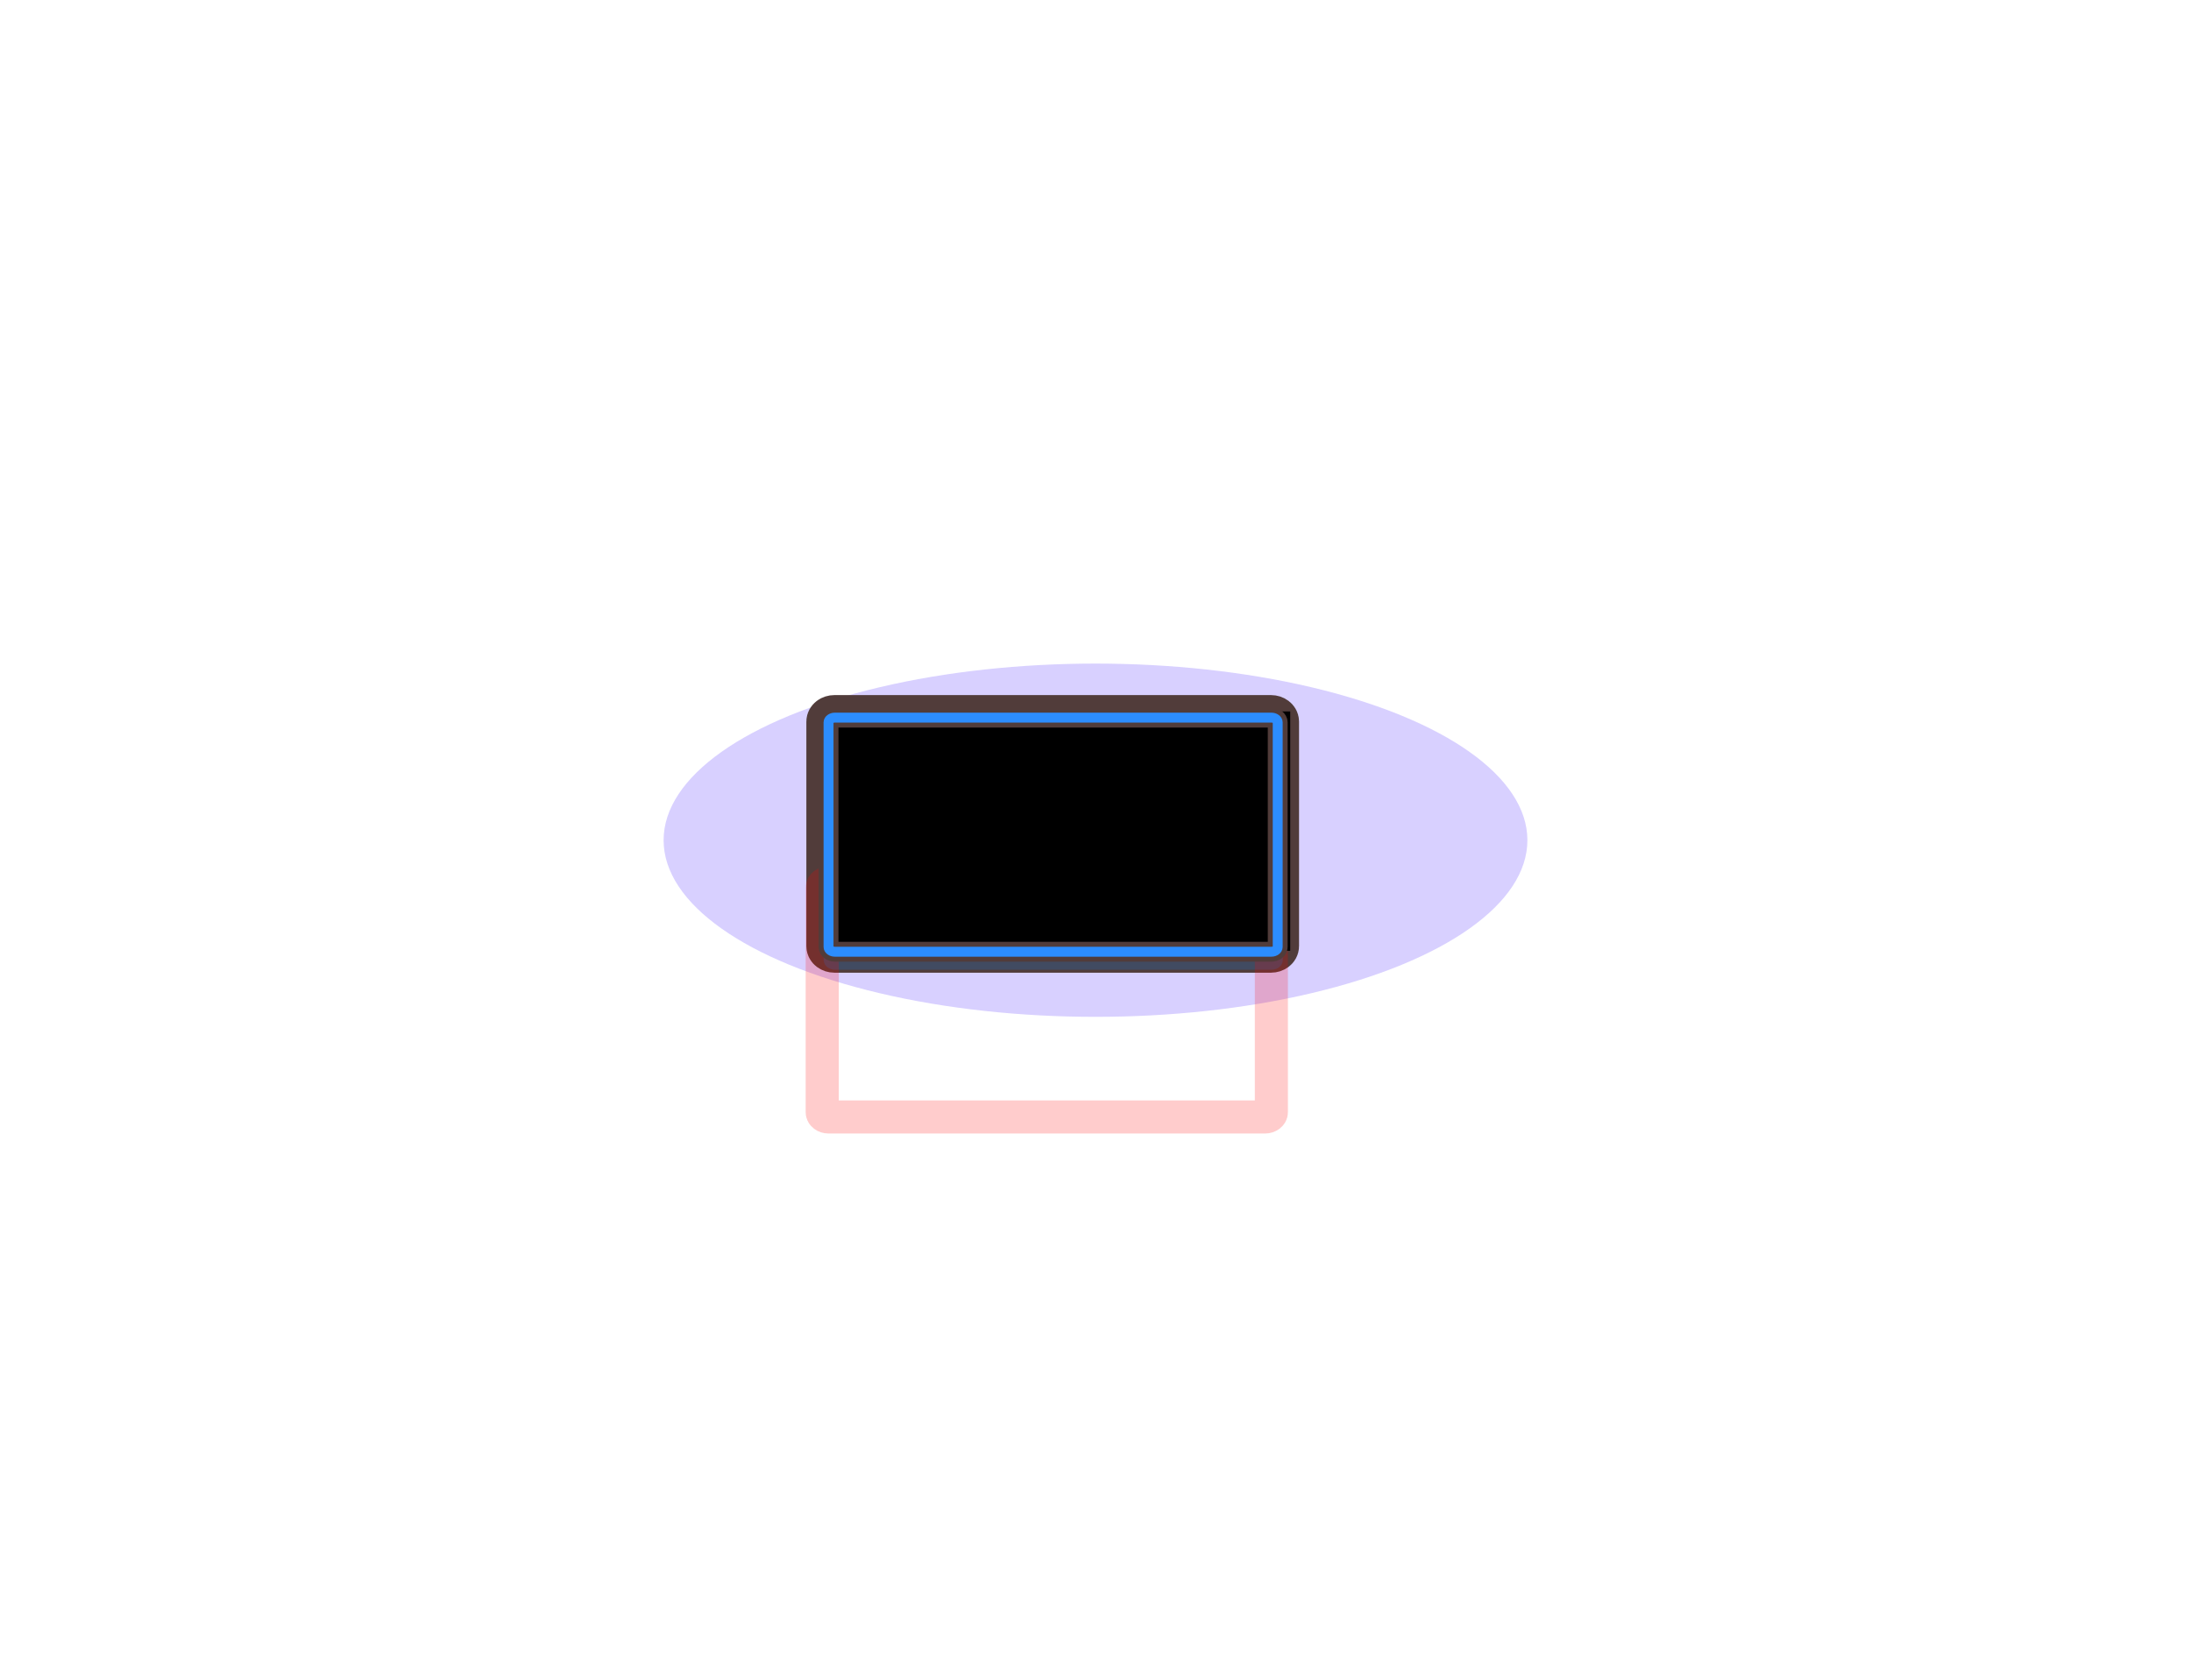 <svg viewBox="0 0 1007 772" fill="none" xmlns="http://www.w3.org/2000/svg">
  <g style="mix-blend-mode:color-dodge" opacity=".3" filter="url(#filter0_f)">
    <ellipse cx="503.5" cy="386.182" rx="198.5" ry="81.182" fill="#7B61FF"/>
  </g>
  <g style="mix-blend-mode:color-dodge" filter="url(#filter1_f)">
    <path d="M380.609 331.984c0-1.206 1.3-2.185 2.905-2.185h200.63c1.604 0 2.905.979 2.905 2.185v103.225c0 1.207-1.301 2.185-2.905 2.185h-200.63c-1.605 0-2.905-.978-2.905-2.185V331.984z" stroke="#730A03" stroke-opacity=".8" stroke-width="15.201" stroke-linecap="round" stroke-linejoin="round"/>
  </g>
  <g style="mix-blend-mode:color-dodge" filter="url(#filter2_f)">
    <path d="M380.609 331.661c0-1.207 1.3-2.186 2.905-2.186h200.63c1.604 0 2.905.979 2.905 2.186v103.224c0 1.207-1.301 2.185-2.905 2.185h-200.63c-1.605 0-2.905-.978-2.905-2.185V331.661z" fill="#513C3A"/>
    <path d="M380.609 331.661c0-1.207 1.3-2.186 2.905-2.186h200.63c1.604 0 2.905.979 2.905 2.186v103.224c0 1.207-1.301 2.185-2.905 2.185h-200.63c-1.605 0-2.905-.978-2.905-2.185V331.661z" stroke="#513C3A" stroke-width="20" stroke-linecap="round" stroke-linejoin="round"/>
  </g>
  <g style="mix-blend-mode:multiply" opacity=".2" filter="url(#filter3_f)">
    <path d="M380.855 338.025c0-1.206 1.3-2.185 2.905-2.185h200.63c1.604 0 2.905.979 2.905 2.185V441.25c0 1.207-1.301 2.185-2.905 2.185H383.76c-1.605 0-2.905-.978-2.905-2.185V338.025z" stroke="#0085FF" stroke-width="4.56" stroke-linecap="round" stroke-linejoin="round"/>
  </g>
  <g style="mix-blend-mode:hard-light" filter="url(#filter4_dddii)">
    <path d="M380.933 331.972c0-1.207 1.3-2.186 2.905-2.186h200.63c1.604 0 2.905.979 2.905 2.186v103.224c0 1.207-1.301 2.185-2.905 2.185h-200.63c-1.605 0-2.905-.978-2.905-2.185V331.972z" stroke="red" stroke-opacity=".2" stroke-width="15.201" stroke-linecap="round" stroke-linejoin="round"/>
  </g>
  <path fill="#000" d="M384 327h209v110H384z"/>
  <g filter="url(#filter5_f)">
    <path d="M380.803 332.023c0-1.207 1.301-2.185 2.905-2.185h200.63c1.605 0 2.905.978 2.905 2.185v103.225c0 1.207-1.3 2.185-2.905 2.185h-200.63c-1.604 0-2.905-.978-2.905-2.185V332.023z" stroke="#513C3A" stroke-width="9.12" stroke-linecap="round" stroke-linejoin="round"/>
  </g>
  <g filter="url(#filter6_f)">
    <path d="M380.803 332.024c0-1.207 1.301-2.186 2.905-2.186h200.63c1.605 0 2.905.979 2.905 2.186v103.224c0 1.207-1.3 2.185-2.905 2.185h-200.63c-1.604 0-2.905-.978-2.905-2.185V332.024z" stroke="#2C8DFE" stroke-width="4.56" stroke-linecap="round" stroke-linejoin="round"/>
  </g>
  <defs>
    <filter id="filter0_f" x=".987" y=".987" width="1005.03" height="770.391" filterUnits="userSpaceOnUse" color-interpolation-filters="sRGB">
      <feFlood flood-opacity="0" result="BackgroundImageFix"/>
      <feBlend in="SourceGraphic" in2="BackgroundImageFix" result="shape"/>
      <feGaussianBlur stdDeviation="152.007" result="effect1_foregroundBlur"/>
    </filter>
    <filter id="filter1_f" x="297.005" y="246.195" width="373.647" height="274.802" filterUnits="userSpaceOnUse" color-interpolation-filters="sRGB">
      <feFlood flood-opacity="0" result="BackgroundImageFix"/>
      <feBlend in="SourceGraphic" in2="BackgroundImageFix" result="shape"/>
      <feGaussianBlur stdDeviation="38.002" result="effect1_foregroundBlur"/>
    </filter>
    <filter id="filter2_f" x="347.808" y="296.674" width="272.042" height="173.197" filterUnits="userSpaceOnUse" color-interpolation-filters="sRGB">
      <feFlood flood-opacity="0" result="BackgroundImageFix"/>
      <feBlend in="SourceGraphic" in2="BackgroundImageFix" result="shape"/>
      <feGaussianBlur stdDeviation="11.4" result="effect1_foregroundBlur"/>
    </filter>
    <filter id="filter3_f" x="375.534" y="330.52" width="217.08" height="118.236" filterUnits="userSpaceOnUse" color-interpolation-filters="sRGB">
      <feFlood flood-opacity="0" result="BackgroundImageFix"/>
      <feBlend in="SourceGraphic" in2="BackgroundImageFix" result="shape"/>
      <feGaussianBlur stdDeviation="1.52" result="effect1_foregroundBlur"/>
    </filter>
    <filter id="filter4_dddii" x="282.129" y="261.383" width="404.049" height="305.204" filterUnits="userSpaceOnUse" color-interpolation-filters="sRGB">
      <feFlood flood-opacity="0" result="BackgroundImageFix"/>
      <feColorMatrix in="SourceAlpha" values="0 0 0 0 0 0 0 0 0 0 0 0 0 0 0 0 0 0 127 0"/>
      <feOffset dy="15.201"/>
      <feGaussianBlur stdDeviation="6.08"/>
      <feColorMatrix values="0 0 0 0 0.15 0 0 0 0 0.001 0 0 0 0 0.001 0 0 0 0.7 0"/>
      <feBlend mode="multiply" in2="BackgroundImageFix" result="effect1_dropShadow"/>
      <feColorMatrix in="SourceAlpha" values="0 0 0 0 0 0 0 0 0 0 0 0 0 0 0 0 0 0 127 0"/>
      <feOffset dy="30.401"/>
      <feGaussianBlur stdDeviation="15.201"/>
      <feColorMatrix values="0 0 0 0 0.45 0 0 0 0 0.039 0 0 0 0 0.013 0 0 0 0.8 0"/>
      <feBlend mode="multiply" in2="effect1_dropShadow" result="effect2_dropShadow"/>
      <feColorMatrix in="SourceAlpha" values="0 0 0 0 0 0 0 0 0 0 0 0 0 0 0 0 0 0 127 0"/>
      <feOffset dy="30.401"/>
      <feGaussianBlur stdDeviation="45.602"/>
      <feColorMatrix values="0 0 0 0 0.529 0 0 0 0 0.189 0 0 0 0 0.796 0 0 0 1 0"/>
      <feBlend mode="color-dodge" in2="effect2_dropShadow" result="effect3_dropShadow"/>
      <feBlend in="SourceGraphic" in2="effect3_dropShadow" result="shape"/>
      <feColorMatrix in="SourceAlpha" values="0 0 0 0 0 0 0 0 0 0 0 0 0 0 0 0 0 0 127 0" result="hardAlpha"/>
      <feOffset dx="-1.52" dy="3.04"/>
      <feGaussianBlur stdDeviation=".75"/>
      <feComposite in2="hardAlpha" operator="arithmetic" k2="-1" k3="1"/>
      <feColorMatrix values="0 0 0 0 1 0 0 0 0 1 0 0 0 0 1 0 0 0 0.5 0"/>
      <feBlend in2="shape" result="effect4_innerShadow"/>
      <feColorMatrix in="SourceAlpha" values="0 0 0 0 0 0 0 0 0 0 0 0 0 0 0 0 0 0 127 0" result="hardAlpha"/>
      <feOffset dx="-1.52" dy="-3.04"/>
      <feGaussianBlur stdDeviation=".76"/>
      <feComposite in2="hardAlpha" operator="arithmetic" k2="-1" k3="1"/>
      <feColorMatrix values="0 0 0 0 1 0 0 0 0 1 0 0 0 0 1 0 0 0 0.4 0"/>
      <feBlend in2="effect4_innerShadow" result="effect5_innerShadow"/>
    </filter>
    <filter id="filter5_f" x="374.243" y="323.278" width="219.56" height="120.715" filterUnits="userSpaceOnUse" color-interpolation-filters="sRGB">
      <feFlood flood-opacity="0" result="BackgroundImageFix"/>
      <feBlend in="SourceGraphic" in2="BackgroundImageFix" result="shape"/>
      <feGaussianBlur stdDeviation="1" result="effect1_foregroundBlur"/>
    </filter>
    <filter id="filter6_f" x="377.003" y="326.038" width="214.04" height="115.195" filterUnits="userSpaceOnUse" color-interpolation-filters="sRGB">
      <feFlood flood-opacity="0" result="BackgroundImageFix"/>
      <feBlend in="SourceGraphic" in2="BackgroundImageFix" result="shape"/>
      <feGaussianBlur stdDeviation=".76" result="effect1_foregroundBlur"/>
    </filter>
  </defs>
</svg>